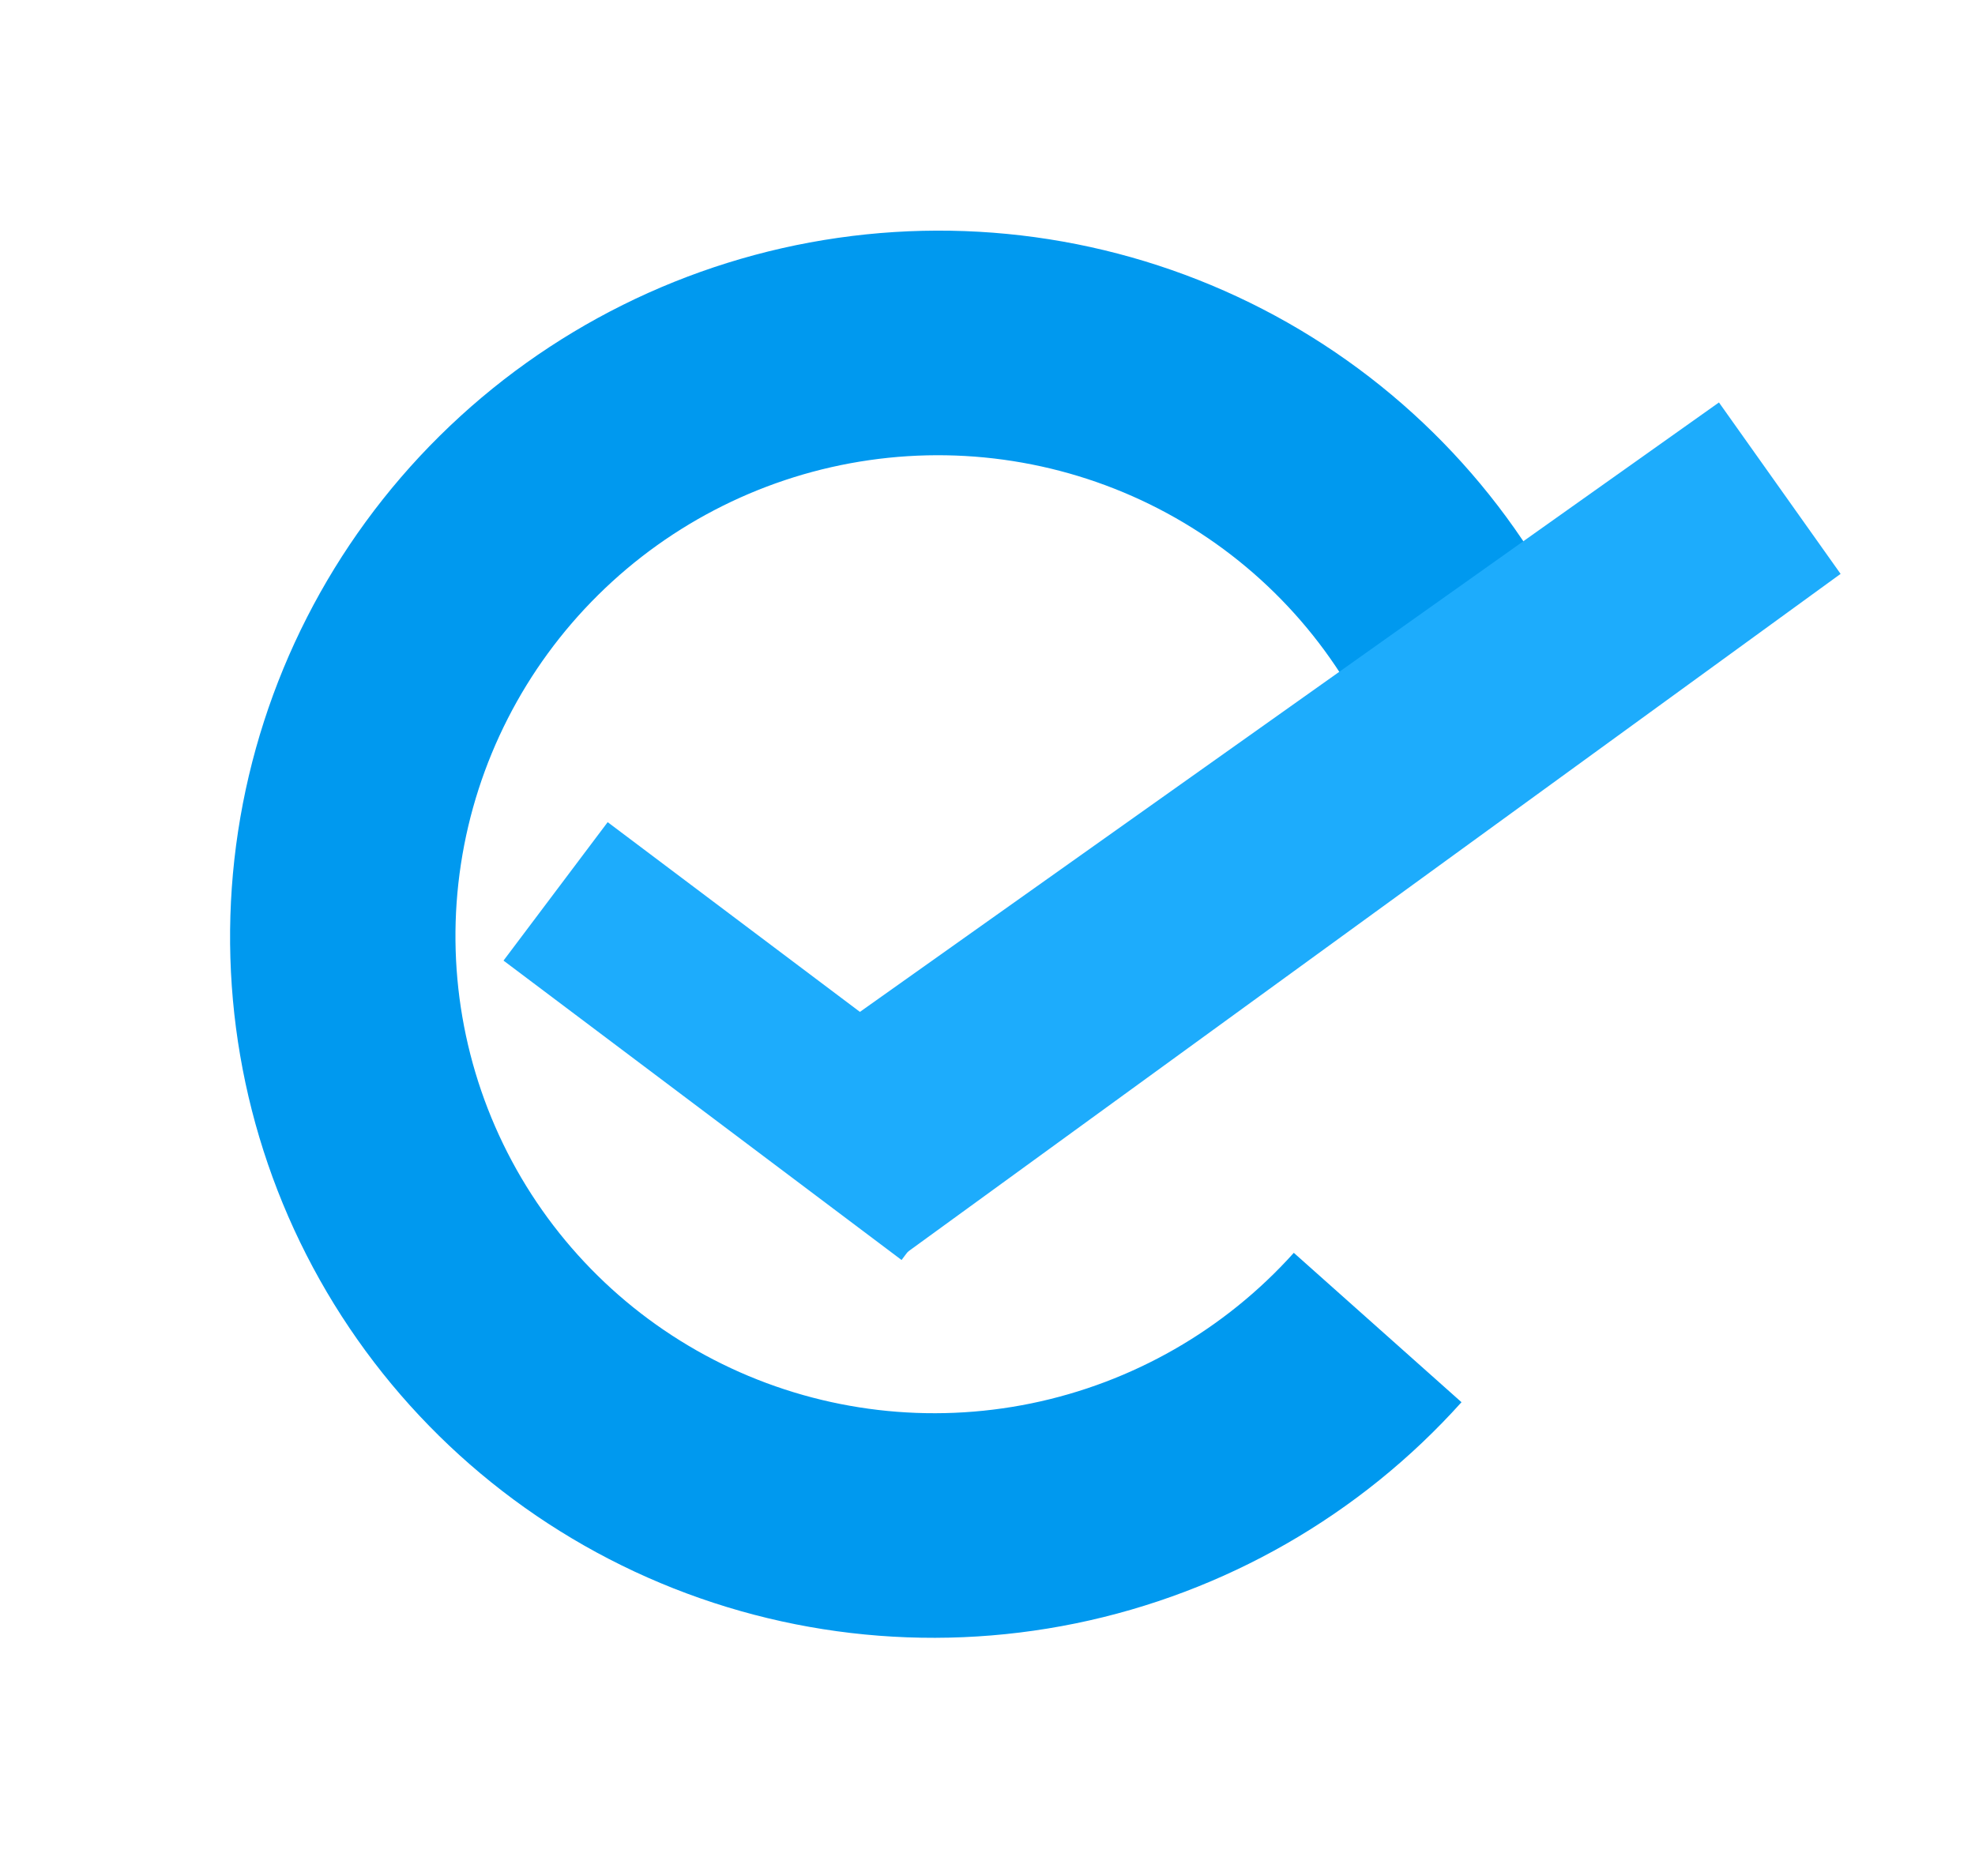 <svg width="140" height="133" viewBox="0 0 140 133" fill="none" xmlns="http://www.w3.org/2000/svg">
<path d="M111.85 45.257C107.359 35.516 99.828 27.492 90.377 22.376C80.926 17.261 70.06 15.328 59.392 16.864C48.724 18.4 38.825 23.324 31.166 30.903C23.506 38.483 18.495 48.313 16.877 58.934C15.259 69.555 17.121 80.399 22.185 89.855C27.249 99.311 35.246 106.874 44.987 111.421C54.728 115.967 65.693 117.254 76.253 115.09C86.813 112.926 96.403 107.427 103.6 99.41L91.713 88.82C86.813 94.278 80.284 98.021 73.094 99.495C65.905 100.968 58.44 100.091 51.809 96.996C45.177 93.901 39.733 88.752 36.285 82.315C32.838 75.877 31.57 68.494 32.672 61.264C33.773 54.033 37.185 47.34 42.4 42.181C47.614 37.02 54.353 33.669 61.616 32.623C68.878 31.577 76.276 32.893 82.71 36.375C89.144 39.858 94.271 45.321 97.329 51.953L111.85 45.257Z" fill="#0099EF"/>
<g filter="url(#filter0_d_112_23)">
<rect x="43.692" y="64.102" width="12.282" height="35.309" transform="rotate(-53.047 43.692 64.102)" fill="#1DACFC"/>
<path d="M129.85 24.532L138.473 36.685L72 85L60.83 73.504L129.85 24.532Z" fill="#1DACFC"/>
</g>
<defs>
<filter id="filter0_d_112_23" x="31.692" y="24.532" width="106.781" height="68.796" filterUnits="userSpaceOnUse" color-interpolation-filters="sRGB">
<feFlood flood-opacity="0" result="BackgroundImageFix"/>
<feColorMatrix in="SourceAlpha" type="matrix" values="0 0 0 0 0 0 0 0 0 0 0 0 0 0 0 0 0 0 127 0" result="hardAlpha"/>
<feOffset dx="-8" dy="4"/>
<feGaussianBlur stdDeviation="2"/>
<feComposite in2="hardAlpha" operator="out"/>
<feColorMatrix type="matrix" values="0 0 0 0 0 0 0 0 0 0 0 0 0 0 0 0 0 0 0.34 0"/>
<feBlend mode="normal" in2="BackgroundImageFix" result="effect1_dropShadow_112_23"/>
<feBlend mode="normal" in="SourceGraphic" in2="effect1_dropShadow_112_23" result="shape"/>
</filter>
</defs>
</svg>
